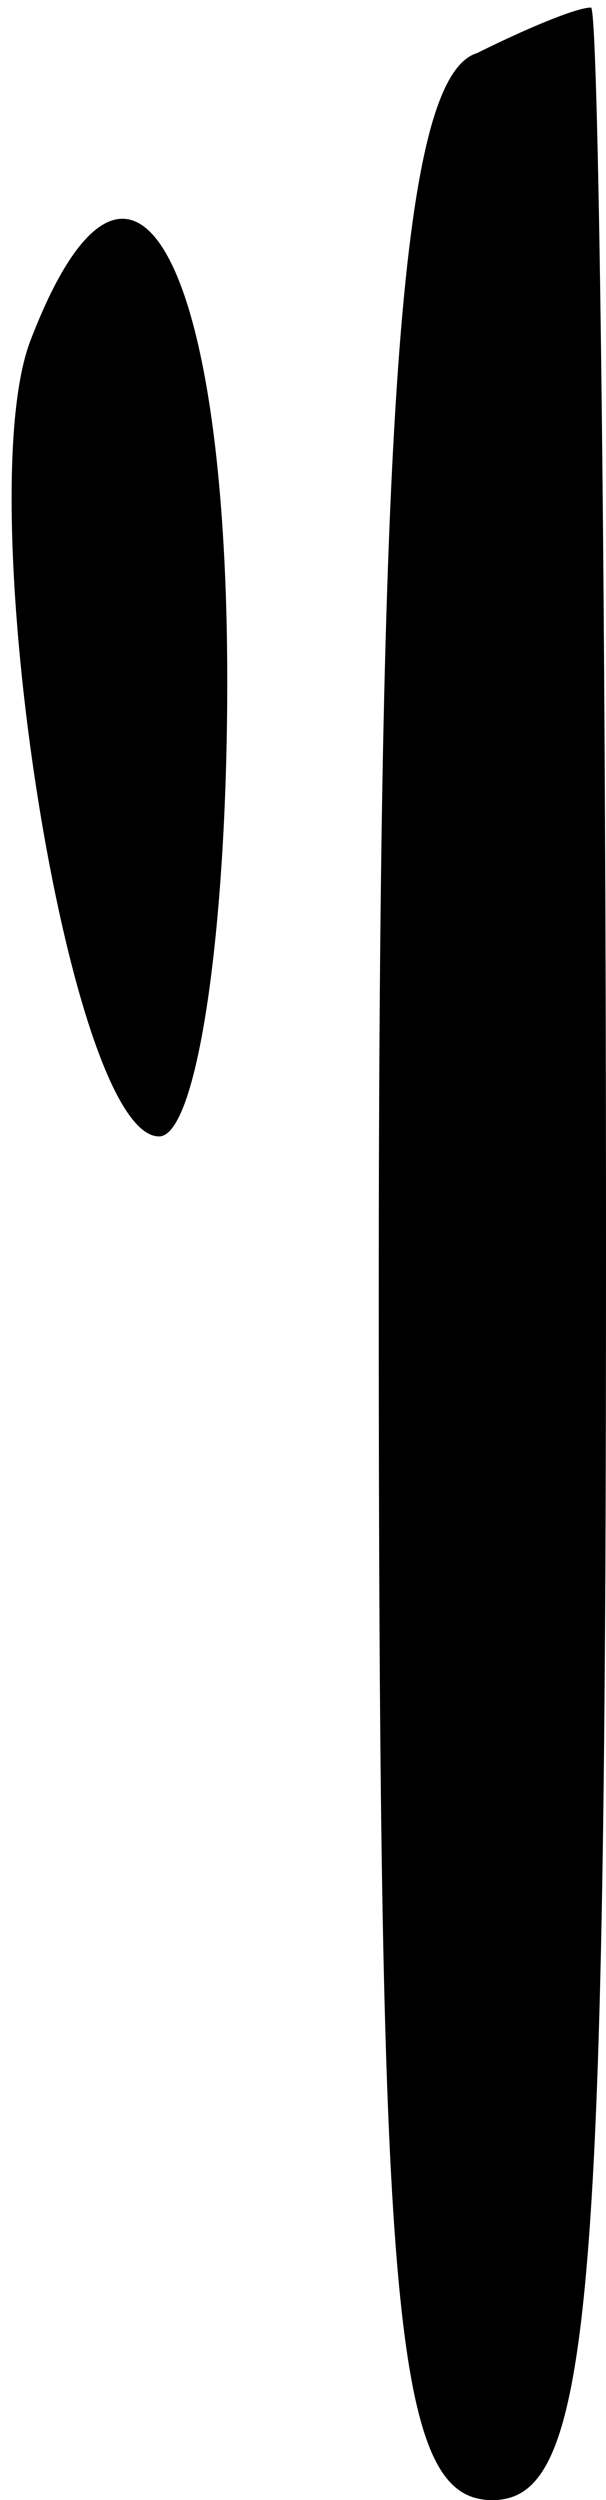 <?xml version="1.0" standalone="no"?>
<!DOCTYPE svg PUBLIC "-//W3C//DTD SVG 20010904//EN"
 "http://www.w3.org/TR/2001/REC-SVG-20010904/DTD/svg10.dtd">
<svg version="1.0" xmlns="http://www.w3.org/2000/svg"
 width="8pt" height="33pt" viewBox="0 0 8 33"
 preserveAspectRatio="xMidYMid meet">
<g transform="translate(0,33) scale(0.1,-0.1)"
fill="#000000" stroke="none">
<path fill="#000000" stroke="none" d="M63 323 c-10 -3 -13 -46 -13 -164 0
-135 2 -159 15 -159 13 0 15 25 15 165 0 91 -1 165 -2 164 -2 0 -9 -3 -15 -6z"/>
<path fill="#000000" stroke="none" d="M4 285 c-8 -21 5 -105 17 -105 5 0 9
27 9 60 0 57 -13 79 -26 45z"/>
</g>
</svg>
